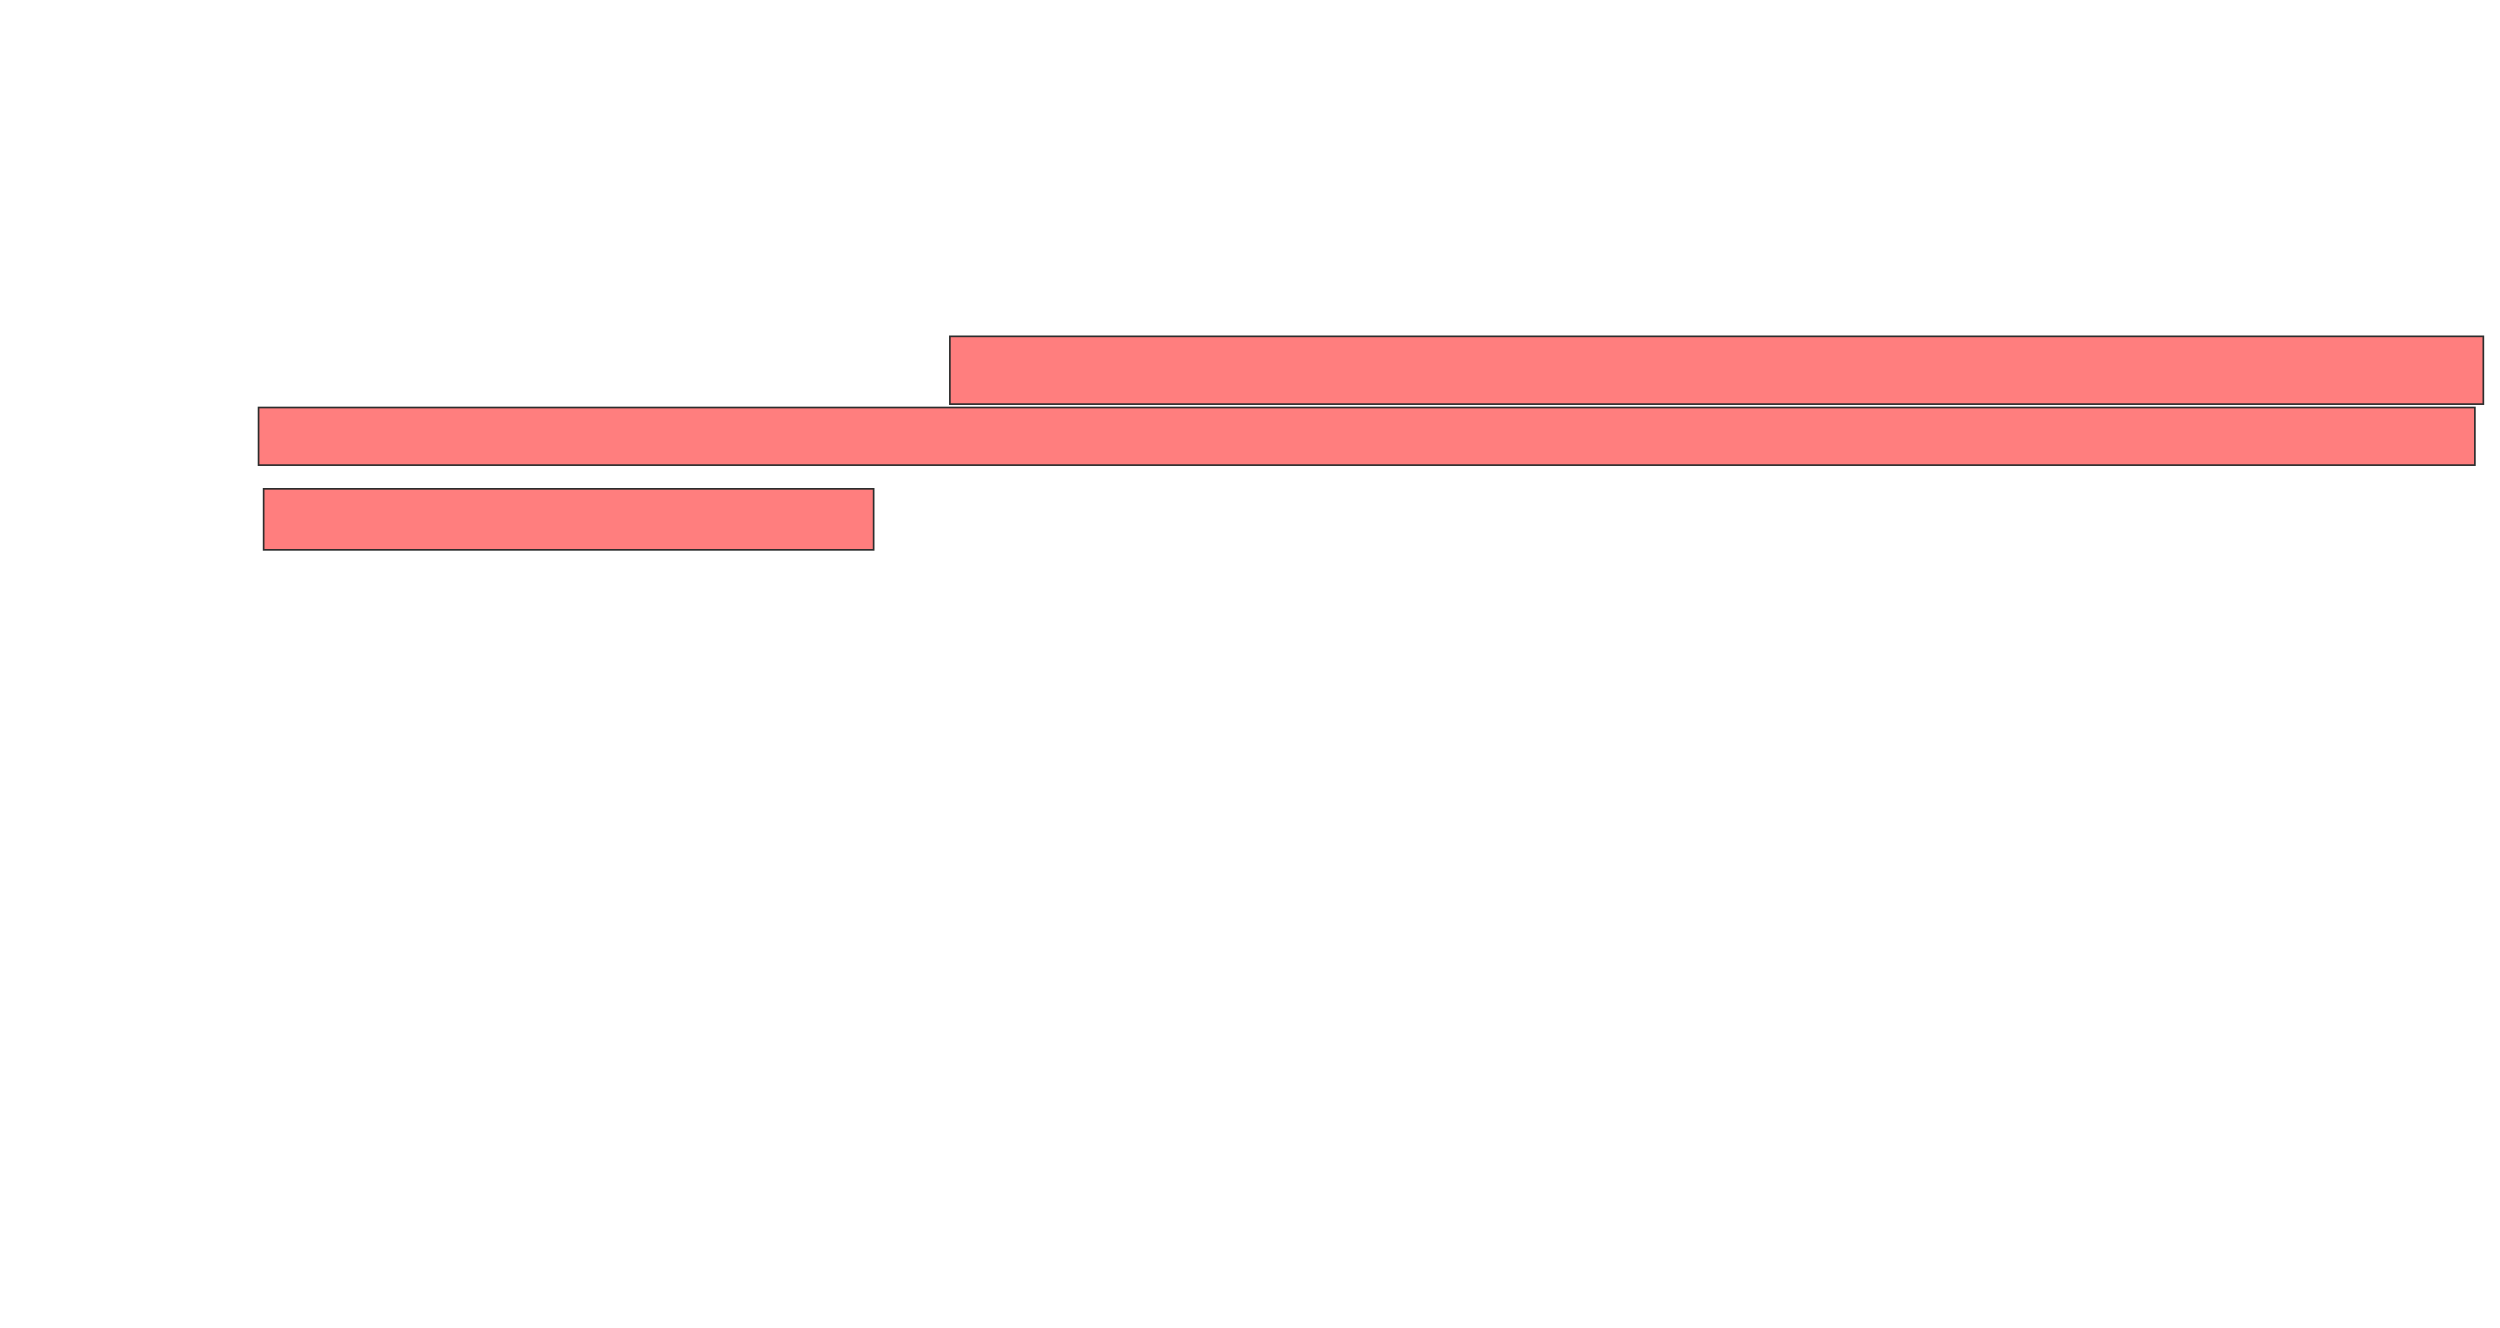 <svg height="787" width="1482" xmlns="http://www.w3.org/2000/svg"><g class="qshape"><path class="qshape" fill="#FF7E7E" stroke="#2D2D2D" d="M563.089 199.384H1472.129V239.563H563.089z"/><path class="qshape" fill="#FF7E7E" stroke="#2D2D2D" d="M153.268 241.571H1467.107V275.723H153.268z"/><path class="qshape" fill="#FF7E7E" stroke="#2D2D2D" d="M156.281 289.786H517.888V325.947H156.281z"/></g></svg>